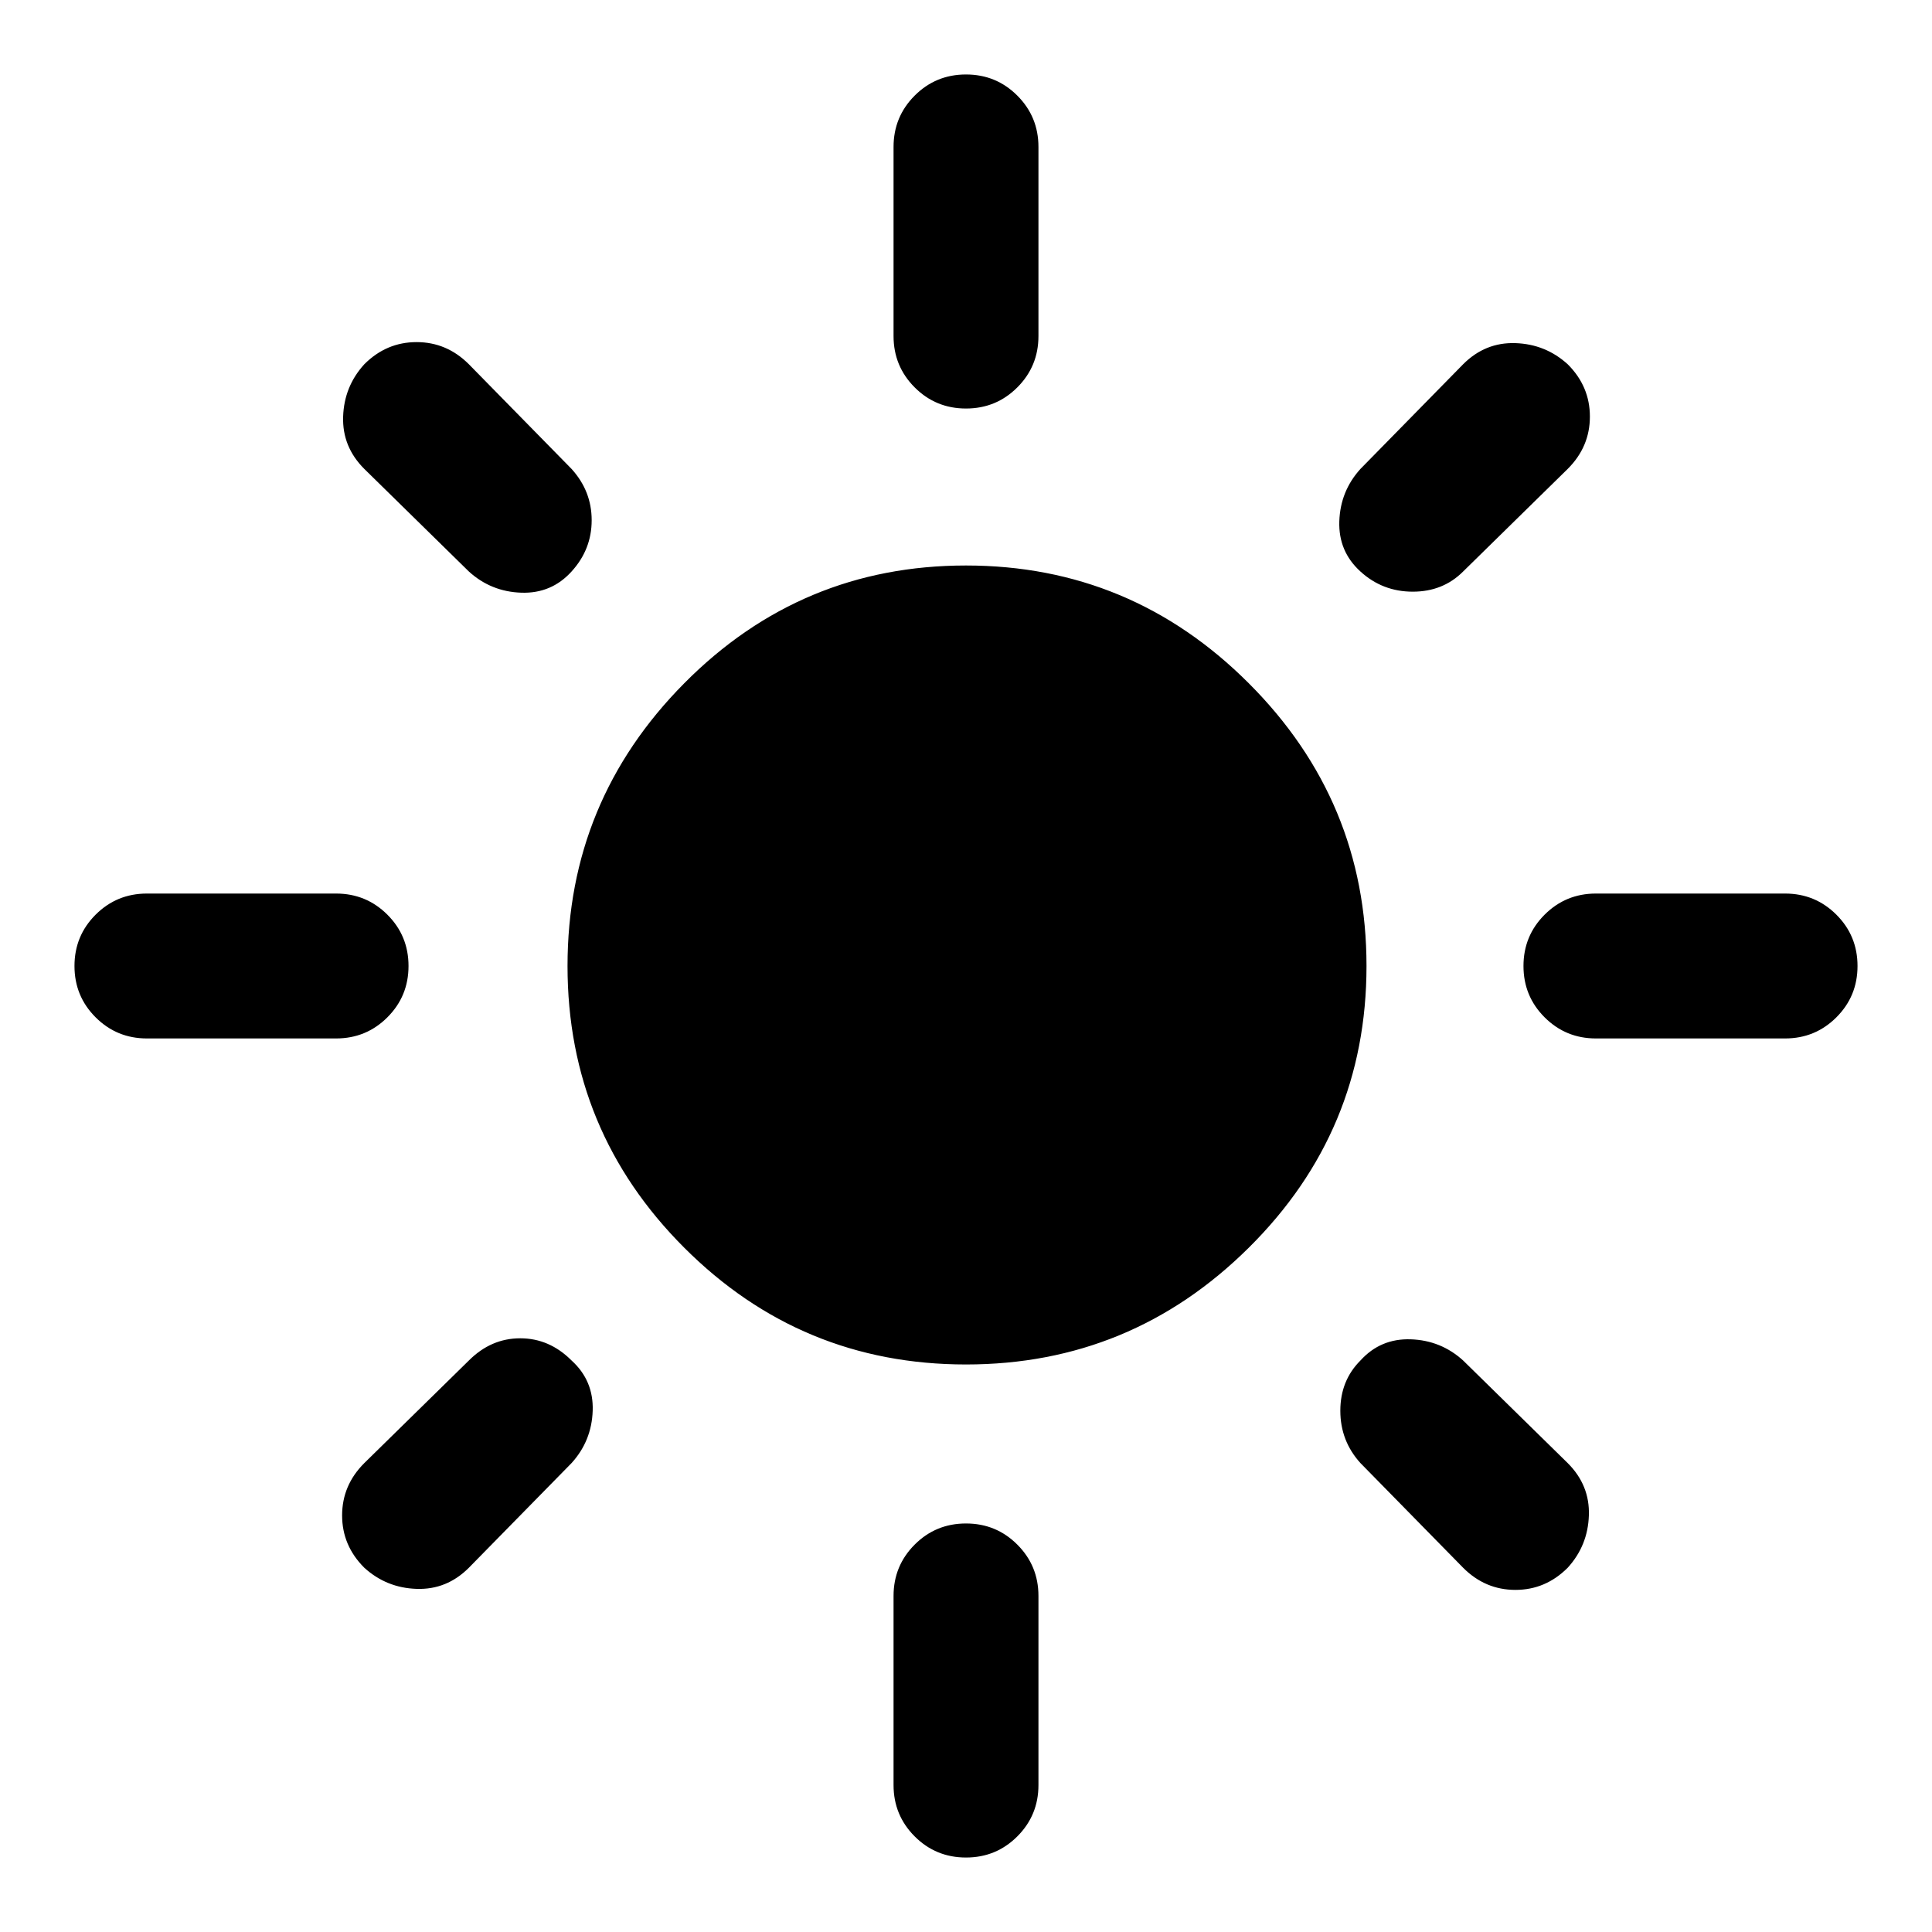 <svg xmlns="http://www.w3.org/2000/svg" height="40" width="40"><path d="M20 28.25Q16.583 28.25 14.167 25.833Q11.75 23.417 11.75 20Q11.75 16.583 14.167 14.146Q16.583 11.708 20 11.708Q23.417 11.708 25.854 14.146Q28.292 16.583 28.292 20Q28.292 23.417 25.854 25.833Q23.417 28.25 20 28.25ZM3.042 21.5Q2.417 21.5 1.979 21.062Q1.542 20.625 1.542 20Q1.542 19.375 1.979 18.938Q2.417 18.5 3.042 18.5H6.958Q7.583 18.5 8.021 18.938Q8.458 19.375 8.458 20Q8.458 20.625 8.021 21.062Q7.583 21.5 6.958 21.5ZM33.042 21.5Q32.417 21.5 31.979 21.062Q31.542 20.625 31.542 20Q31.542 19.375 31.979 18.938Q32.417 18.5 33.042 18.5H36.958Q37.583 18.5 38.021 18.938Q38.458 19.375 38.458 20Q38.458 20.625 38.021 21.062Q37.583 21.5 36.958 21.5ZM20 8.458Q19.375 8.458 18.938 8.021Q18.5 7.583 18.5 6.958V3.042Q18.5 2.417 18.938 1.979Q19.375 1.542 20 1.542Q20.625 1.542 21.062 1.979Q21.5 2.417 21.5 3.042V6.958Q21.5 7.583 21.062 8.021Q20.625 8.458 20 8.458ZM20 38.458Q19.375 38.458 18.938 38.021Q18.5 37.583 18.5 36.958V33.042Q18.5 32.417 18.938 31.979Q19.375 31.542 20 31.542Q20.625 31.542 21.062 31.979Q21.5 32.417 21.5 33.042V36.958Q21.5 37.583 21.062 38.021Q20.625 38.458 20 38.458ZM9.708 11.833 7.542 9.708Q7.083 9.25 7.104 8.625Q7.125 8 7.542 7.542Q8 7.083 8.625 7.083Q9.25 7.083 9.708 7.542L11.833 9.708Q12.25 10.167 12.25 10.771Q12.25 11.375 11.833 11.833Q11.417 12.292 10.792 12.271Q10.167 12.25 9.708 11.833ZM30.292 32.458 28.167 30.292Q27.75 29.833 27.75 29.208Q27.75 28.583 28.167 28.167Q28.583 27.708 29.208 27.729Q29.833 27.75 30.292 28.167L32.458 30.292Q32.917 30.75 32.896 31.375Q32.875 32 32.458 32.458Q32 32.917 31.375 32.917Q30.75 32.917 30.292 32.458ZM28.167 11.833Q27.708 11.417 27.729 10.792Q27.75 10.167 28.167 9.708L30.292 7.542Q30.75 7.083 31.375 7.104Q32 7.125 32.458 7.542Q32.917 8 32.917 8.625Q32.917 9.25 32.458 9.708L30.292 11.833Q29.875 12.25 29.25 12.25Q28.625 12.25 28.167 11.833ZM7.542 32.458Q7.083 32 7.083 31.375Q7.083 30.75 7.542 30.292L9.708 28.167Q10.167 27.708 10.771 27.708Q11.375 27.708 11.833 28.167Q12.292 28.583 12.271 29.208Q12.25 29.833 11.833 30.292L9.708 32.458Q9.25 32.917 8.625 32.896Q8 32.875 7.542 32.458Z"/></svg>
